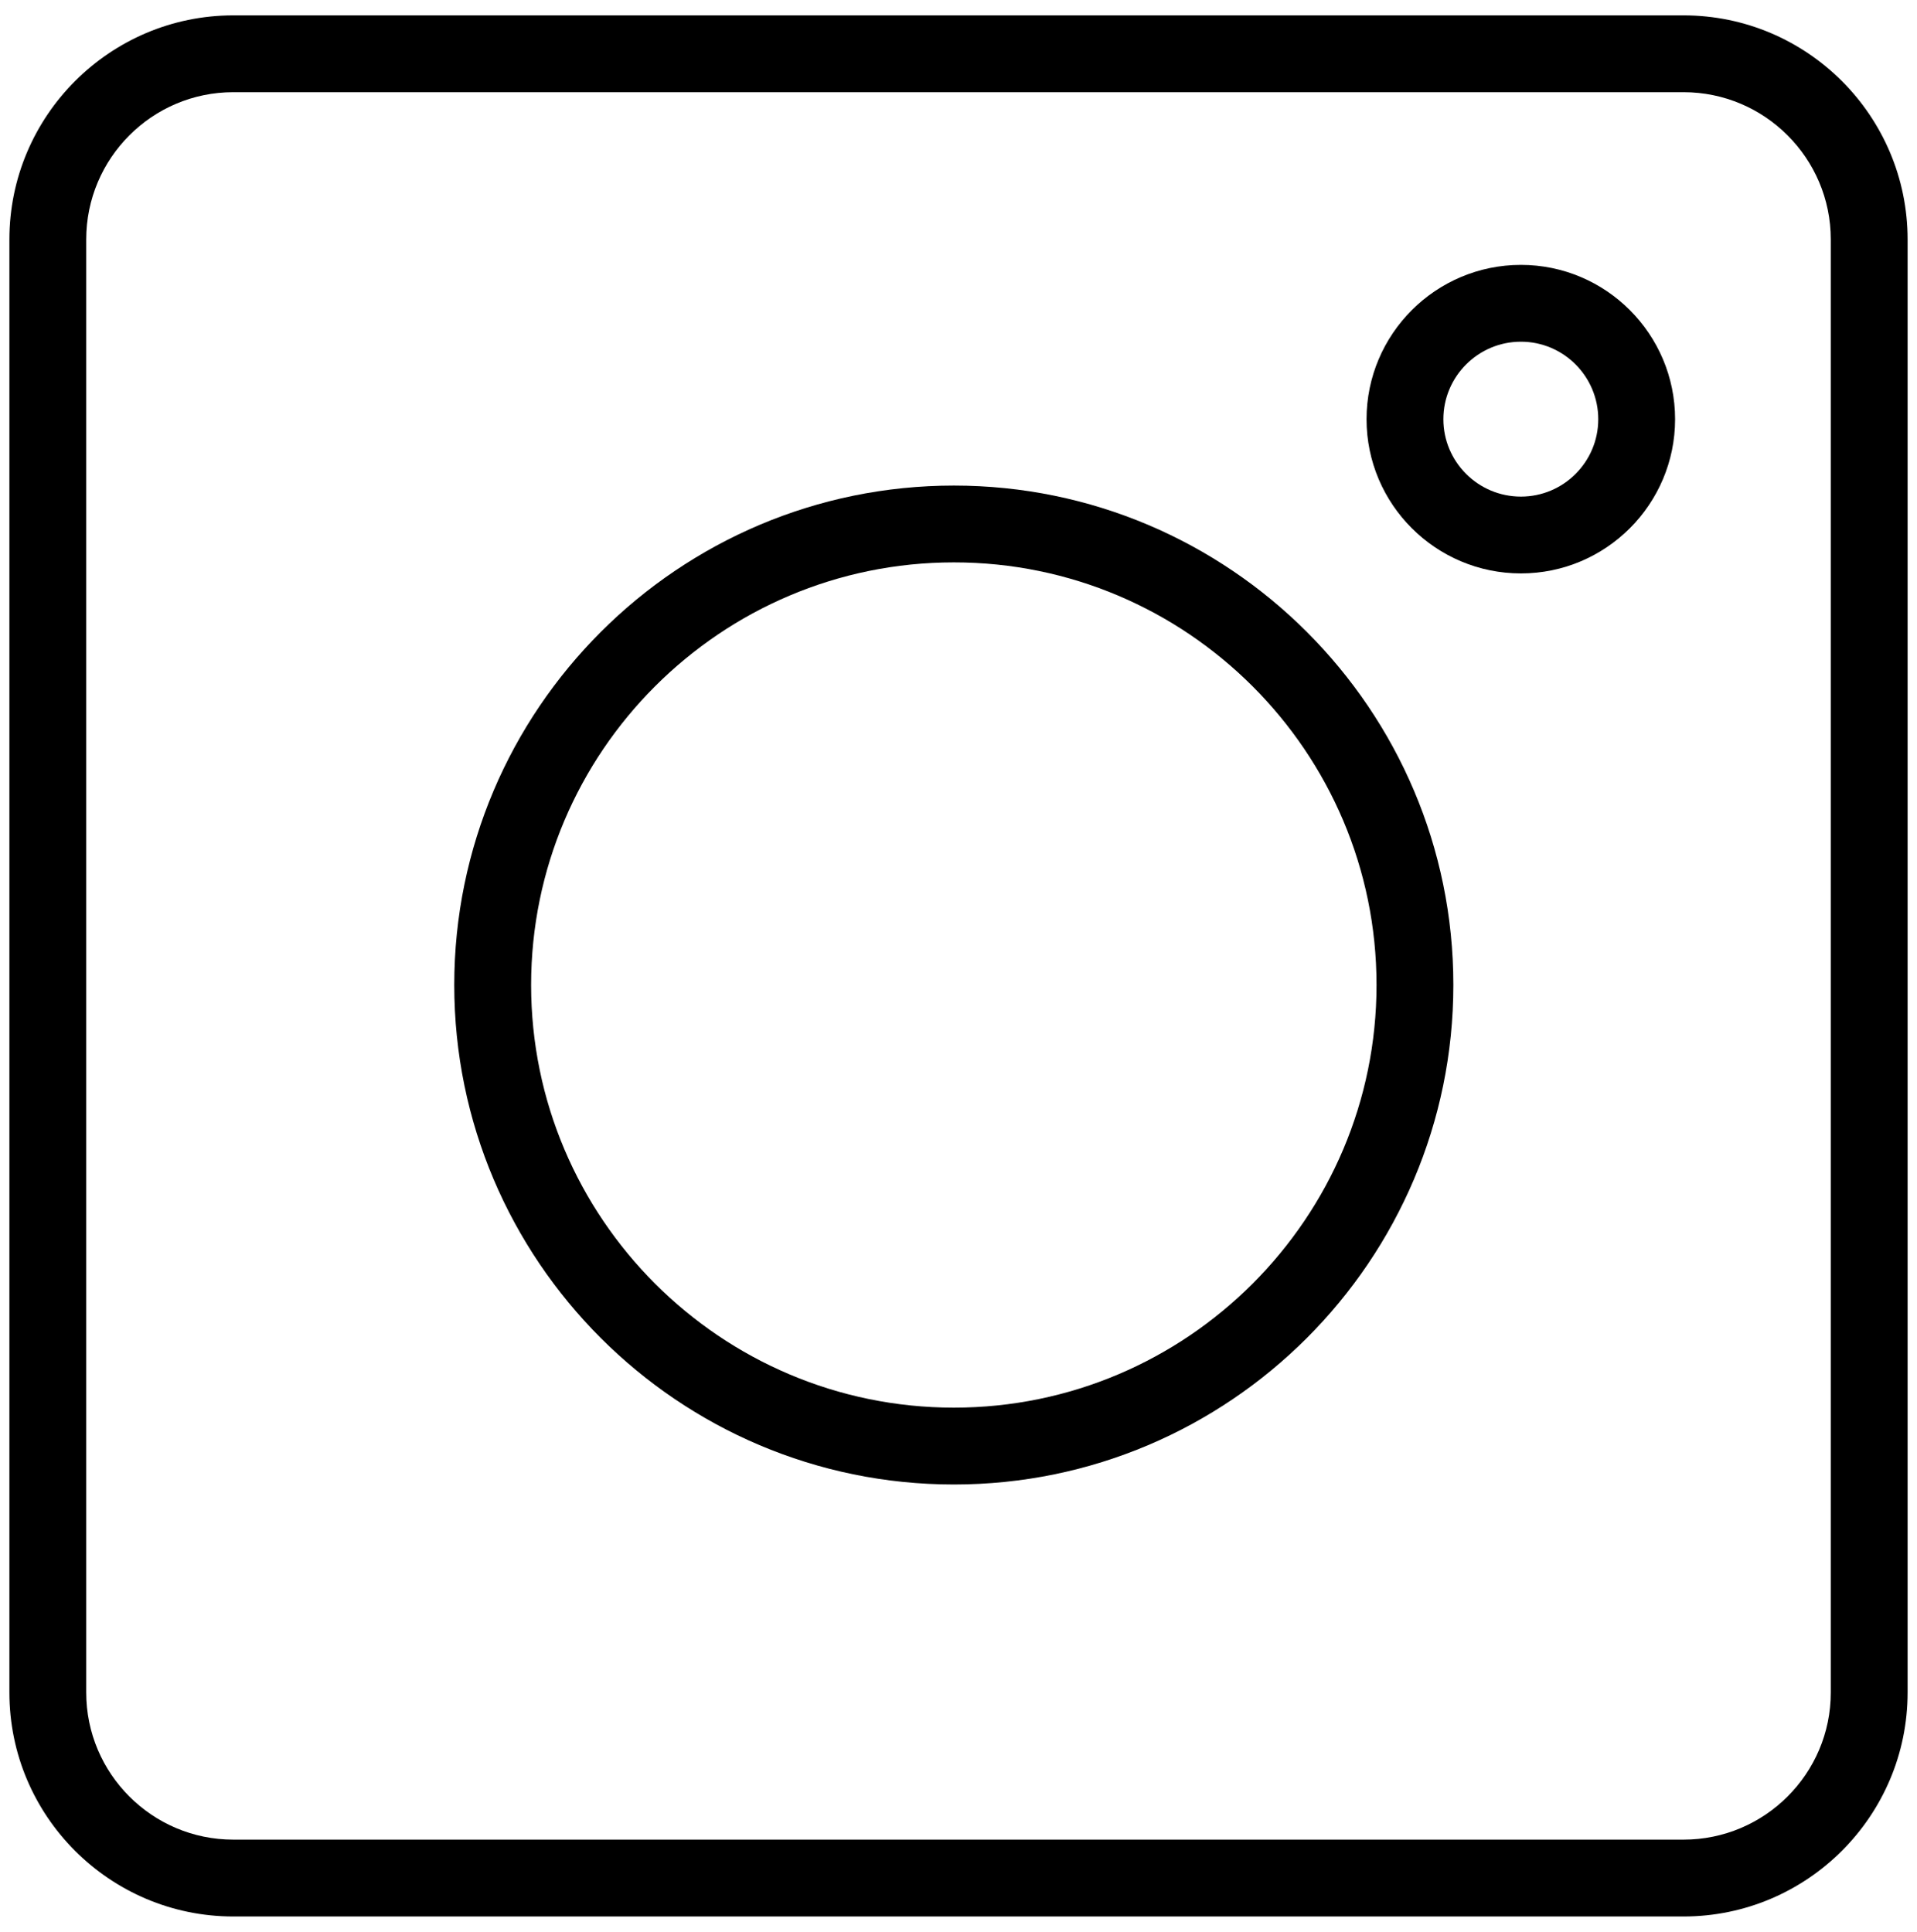 <svg version="1.1" id="Layer_1" xmlns="http://www.w3.org/2000/svg" xmlns:xlink="http://www.w3.org/1999/xlink" x="0px" y="0px" width="52.625px" height="53.042px" viewBox="0 0 52.625 53.042" enable-background="new 0 0 52.625 53.042" xml:space="preserve">
            <g>
              <path d="M46.215,52.62H6.405c-3.39,0-6.147-2.758-6.147-6.148V6.574c0-3.392,2.758-6.152,6.147-6.152h39.81&#10;                       c3.393,0,6.152,2.76,6.152,6.152v39.897C52.367,49.862,49.607,52.62,46.215,52.62z M6.405,2.531c-2.227,0-4.038,1.813-4.038,4.043&#10;                       v39.897c0,2.228,1.812,4.039,4.038,4.039h39.81c2.229,0,4.043-1.812,4.043-4.039V6.574c0-2.229-1.813-4.043-4.043-4.043H6.405z"/>
            </g>
            <g>
              <g>
                <path d="M26.186,40.759c-7.563,0-13.716-6.153-13.716-13.716c0-7.56,6.153-13.711,13.716-13.711&#10;                         c7.561,0,13.711,6.151,13.711,13.711C39.896,34.605,33.746,40.759,26.186,40.759z M26.186,15.441&#10;                         c-6.4,0-11.606,5.204-11.606,11.602c0,6.4,5.207,11.606,11.606,11.606c6.397,0,11.602-5.206,11.602-11.606&#10;                         C37.787,20.646,32.583,15.441,26.186,15.441z"/>
              </g>
            </g>
            <g>
              <g>
                <path d="M41.752,15.744c-2.337,0-4.238-1.899-4.238-4.233c0-2.337,1.901-4.238,4.238-4.238c2.334,0,4.232,1.901,4.232,4.238&#10;                         C45.984,13.845,44.086,15.744,41.752,15.744z M41.752,9.382c-1.174,0-2.129,0.955-2.129,2.129c0,1.171,0.955,2.124,2.129,2.124&#10;                         c1.171,0,2.123-0.953,2.123-2.124C43.875,10.337,42.923,9.382,41.752,9.382z"/>
              </g>
            </g>
          </svg>